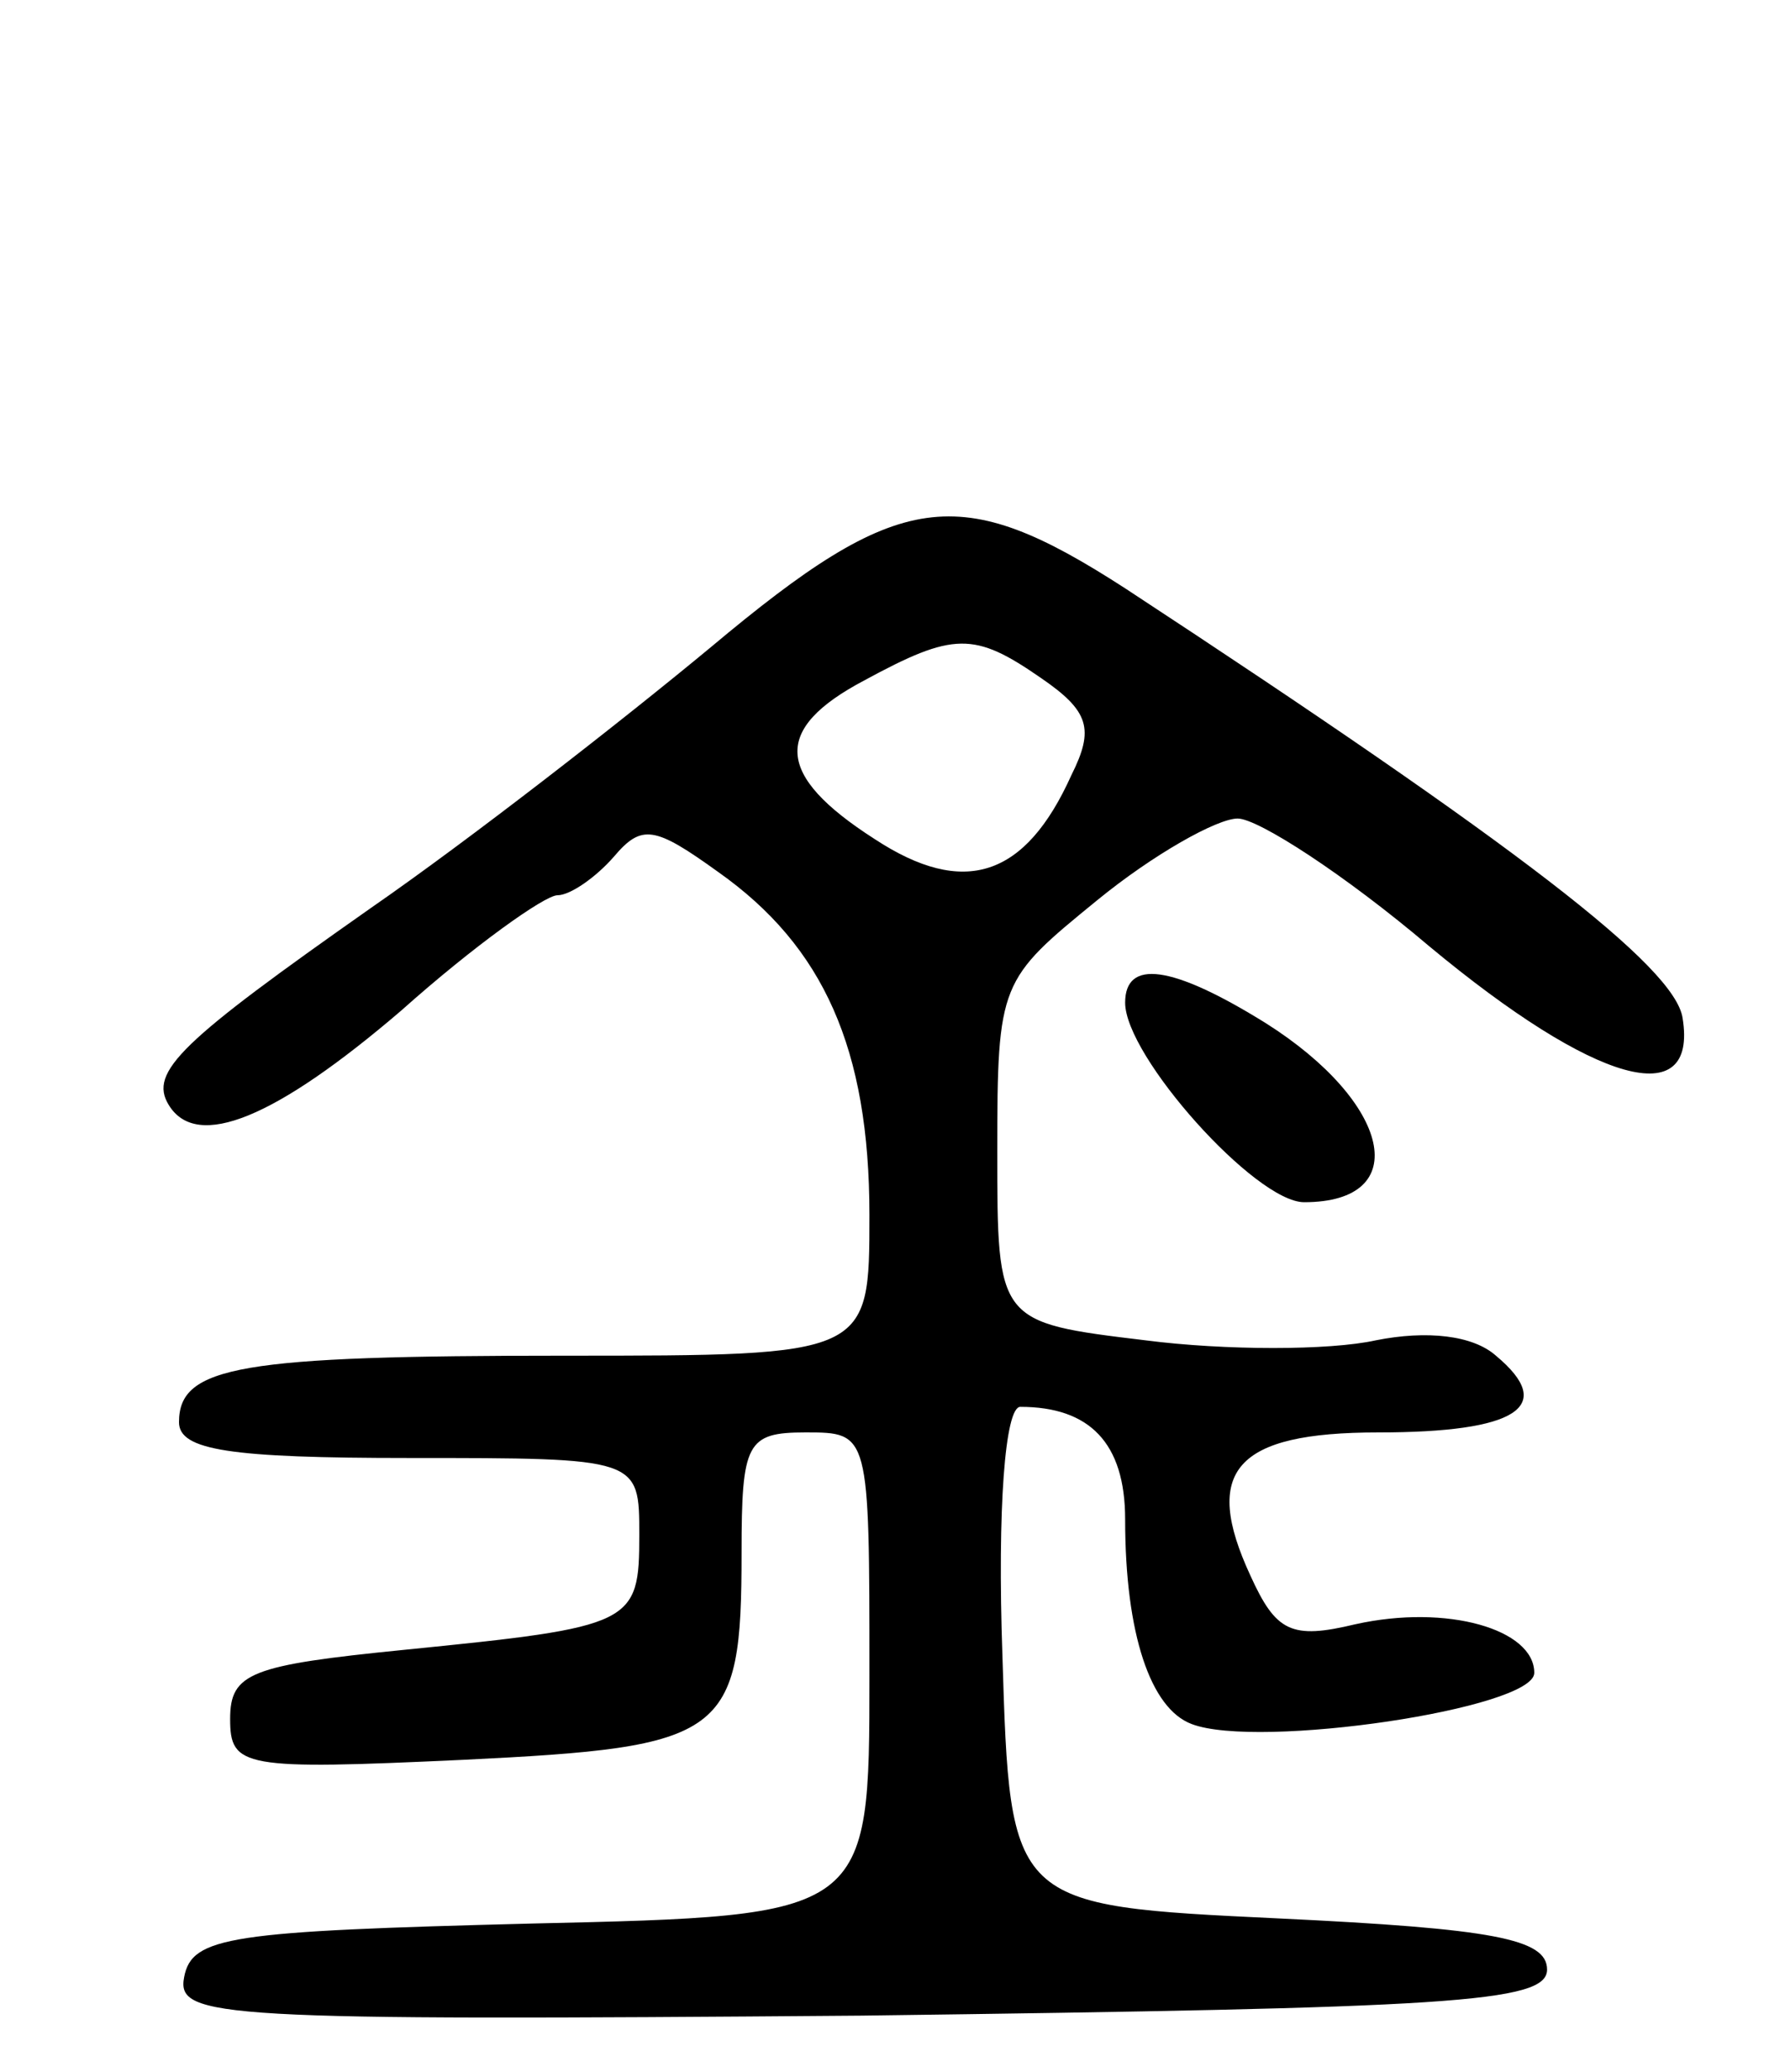 <svg version="1.0" xmlns="http://www.w3.org/2000/svg"
 width="70pt" height="81pt" viewBox="0 0 70 81"
 preserveAspectRatio="xMidYMid meet">
<g transform="translate(0,81) scale(0.1,-0.1)"
fill="#000000" stroke="none">
<path d="M278 557 c-35 -29 -94 -75 -133 -102 -74 -52 -87 -64 -79 -77 11 -18
42 -5 91 37 28 25 56 45 61 45 5 0 15 7 22 15 11 13 16 12 41 -6 41 -29 59
-69 59 -134 0 -55 0 -55 -119 -55 -127 0 -151 -4 -151 -26 0 -11 20 -14 90
-14 90 0 90 0 90 -30 0 -35 -2 -36 -92 -45 -60 -6 -68 -9 -68 -27 0 -19 5 -20
91 -16 103 5 109 9 109 81 0 43 2 47 25 47 25 0 25 0 25 -95 0 -94 0 -94 -132
-97 -118 -3 -133 -5 -136 -21 -3 -16 13 -17 265 -15 230 3 268 5 268 18 0 12
-21 16 -105 20 -105 5 -105 5 -108 103 -2 57 1 97 7 97 27 0 41 -14 41 -44 0
-45 10 -74 26 -80 26 -10 134 6 134 20 0 17 -34 27 -70 19 -25 -6 -31 -3 -41
19 -19 41 -6 56 50 56 54 0 70 10 46 30 -9 8 -27 10 -47 6 -18 -4 -59 -4 -90
0 -58 7 -58 7 -58 74 0 66 1 67 39 98 22 18 47 32 55 32 8 0 42 -22 75 -50 65
-54 105 -65 99 -28 -3 20 -64 67 -218 168 -65 42 -88 39 -162 -23z m129 -12
c19 -13 21 -20 12 -38 -18 -40 -42 -48 -77 -25 -39 25 -40 43 -4 62 35 19 43
19 69 1z"/>
<path d="M440 418 c0 -21 51 -78 70 -78 43 0 34 39 -15 70 -37 23 -55 25 -55
8z"/>
</g>
</svg>
